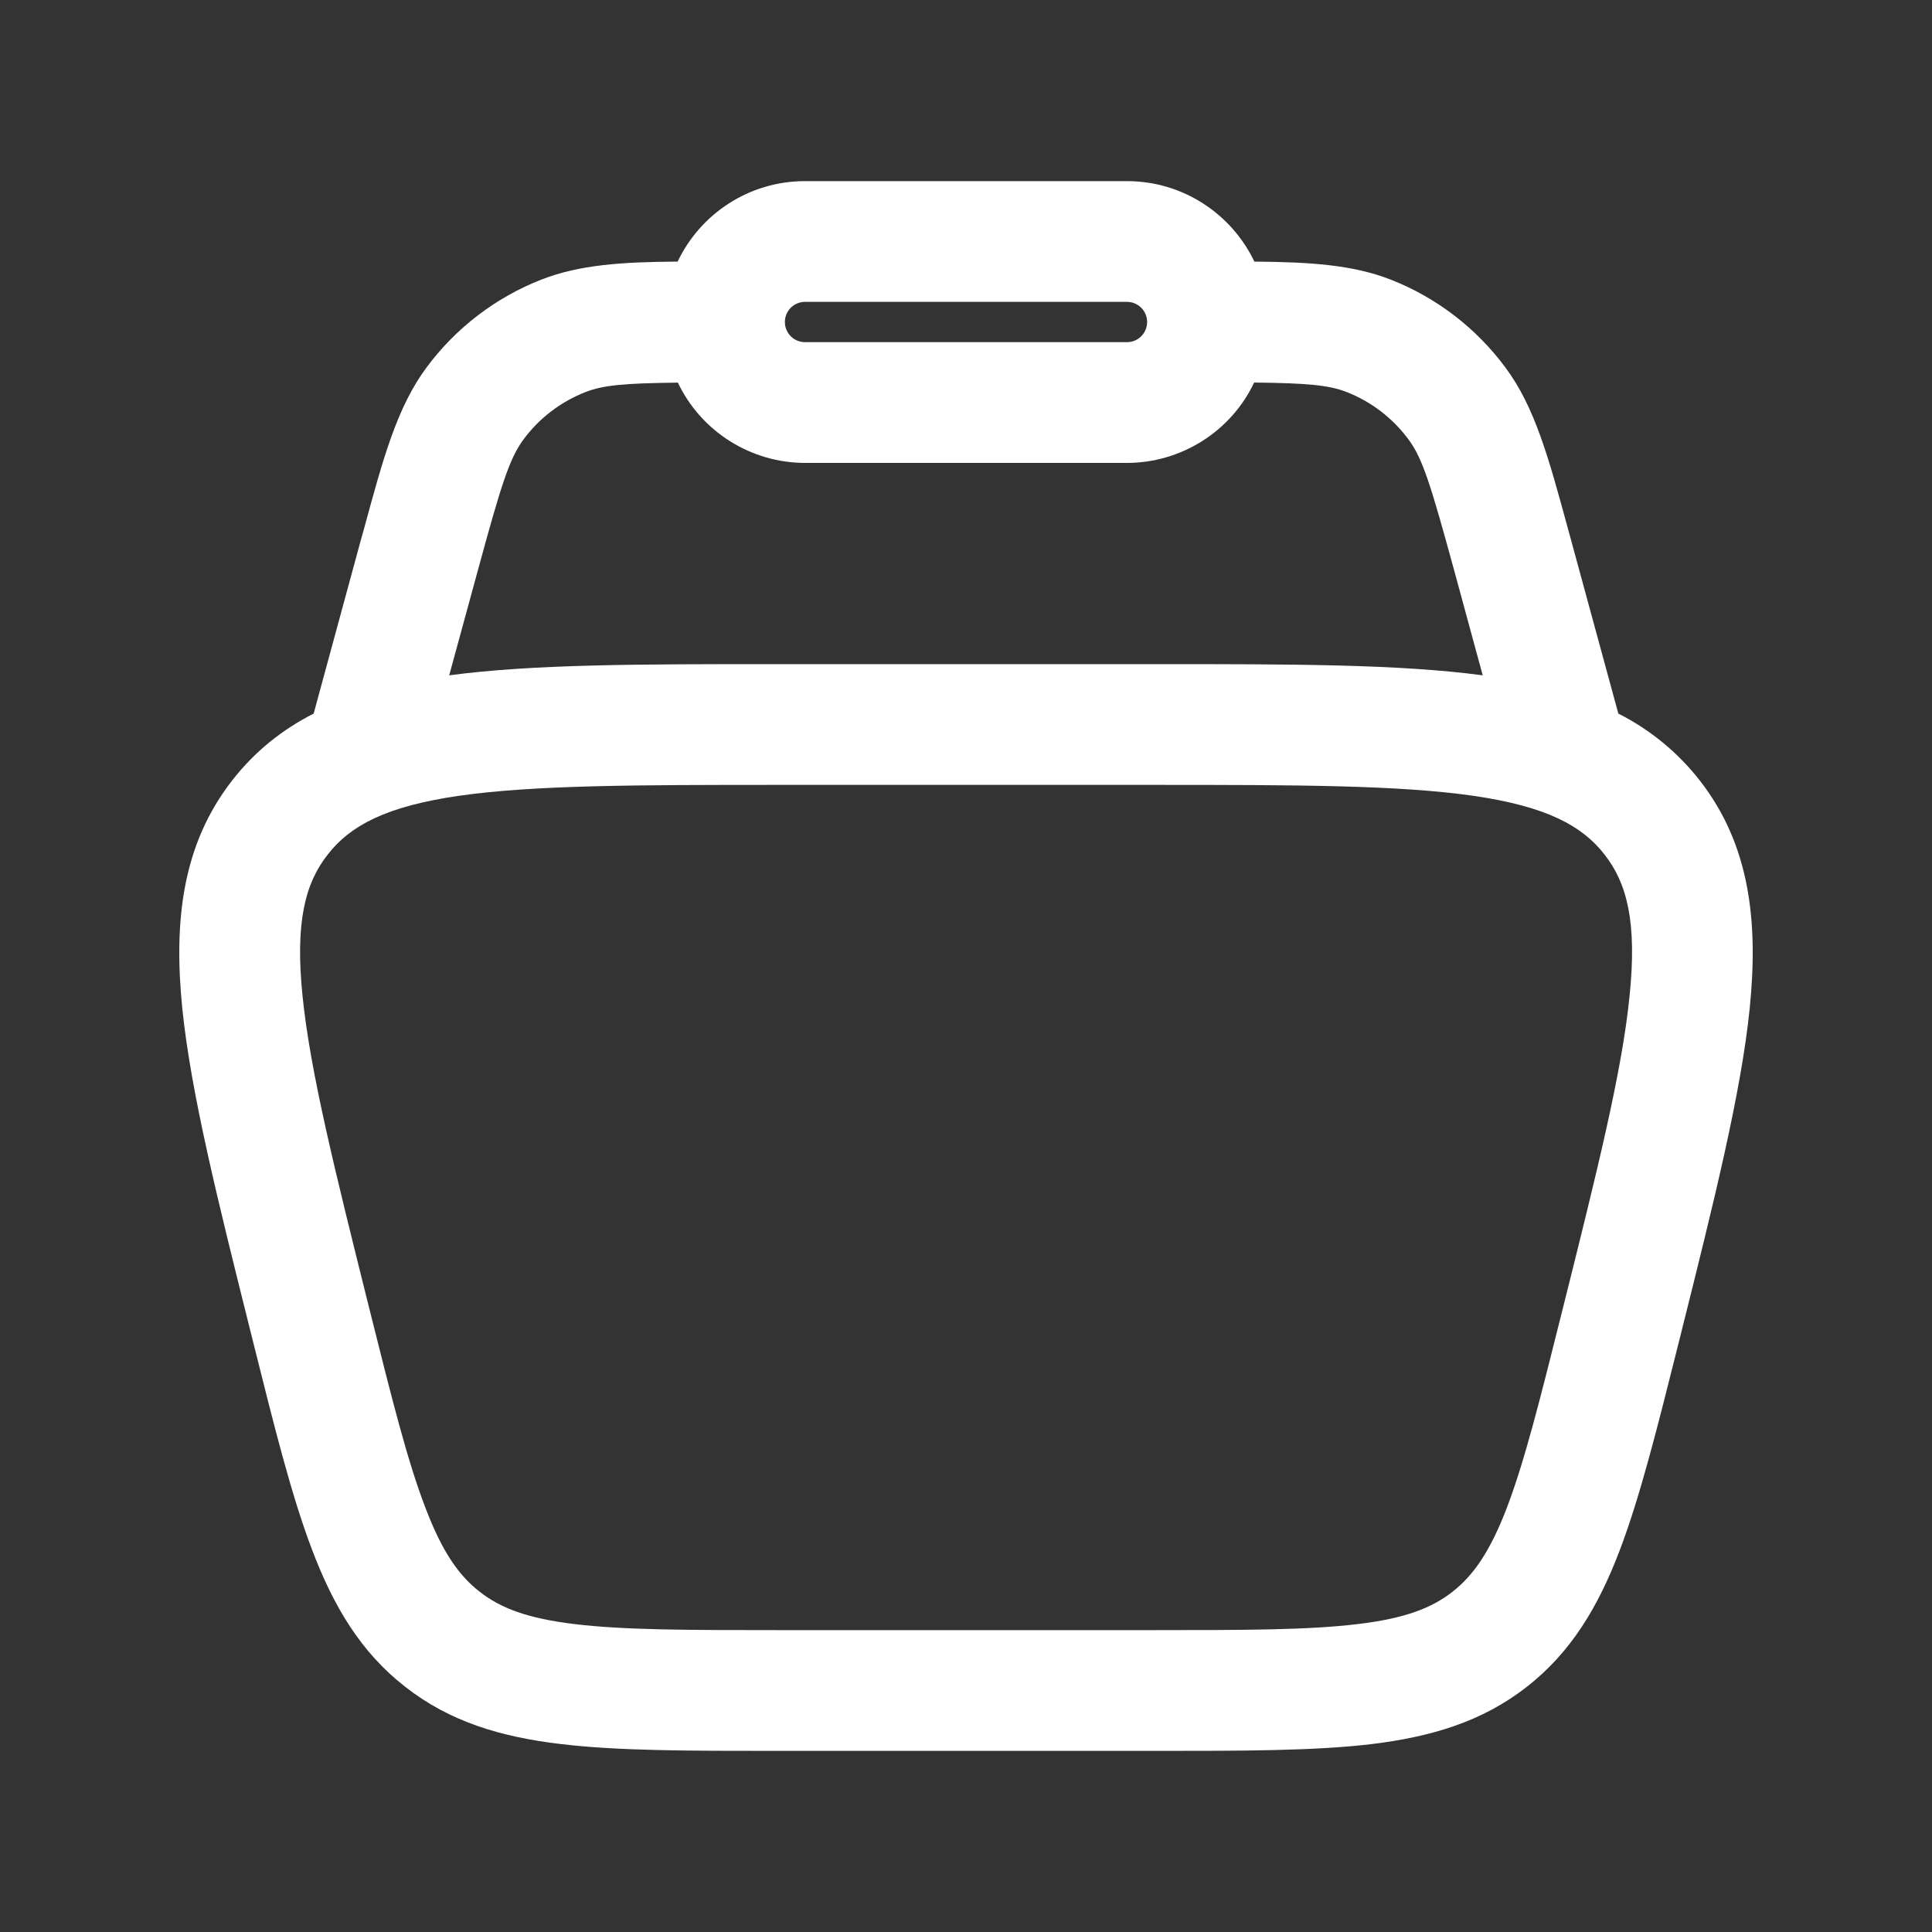 <svg width="20" height="20" viewBox="0 0 20 20" fill="none" xmlns="http://www.w3.org/2000/svg">
<rect x="0" y="0" width="20" height="20" fill="#333333" stroke="none"/>
<path fill-rule="evenodd" clip-rule="evenodd" d="M7.015 2.708C7.248 2.217 7.751 1.875 8.333 1.875H11.667C12.248 1.875 12.751 2.217 12.985 2.708C13.554 2.713 13.998 2.739 14.395 2.894C14.868 3.079 15.28 3.394 15.583 3.803C15.889 4.213 16.032 4.742 16.23 5.468L16.261 5.581L16.753 7.387C17.08 7.552 17.368 7.788 17.594 8.077C18.113 8.741 18.204 9.532 18.113 10.438C18.023 11.318 17.746 12.427 17.399 13.814L17.377 13.902C17.157 14.779 16.979 15.492 16.768 16.047C16.547 16.628 16.267 17.102 15.804 17.463C15.342 17.824 14.813 17.98 14.197 18.055C13.607 18.125 12.873 18.125 11.968 18.125H8.032C7.128 18.125 6.393 18.125 5.803 18.054C5.186 17.981 4.657 17.824 4.195 17.462C3.733 17.102 3.453 16.628 3.232 16.047C3.02 15.492 2.842 14.779 2.623 13.902L2.601 13.814C2.254 12.427 1.977 11.318 1.887 10.439C1.796 9.531 1.887 8.741 2.405 8.077C2.641 7.775 2.923 7.552 3.247 7.387L3.738 5.581L3.77 5.468C3.967 4.742 4.111 4.213 4.417 3.802C4.72 3.394 5.132 3.079 5.605 2.894C6.002 2.739 6.445 2.712 7.015 2.708ZM7.016 3.961C6.464 3.967 6.243 3.987 6.06 4.059C5.805 4.159 5.583 4.328 5.42 4.548C5.273 4.746 5.187 5.022 4.945 5.911L4.65 6.991C5.515 6.875 6.632 6.875 8.018 6.875H11.981C13.368 6.875 14.485 6.875 15.349 6.991L15.055 5.91C14.812 5.021 14.727 4.745 14.58 4.548C14.417 4.328 14.195 4.158 13.94 4.058C13.757 3.987 13.535 3.966 12.983 3.96C12.865 4.209 12.678 4.419 12.445 4.566C12.212 4.713 11.942 4.792 11.667 4.792H8.333C8.058 4.792 7.788 4.713 7.555 4.566C7.322 4.419 7.135 4.209 7.017 3.96M8.333 3.125C8.278 3.125 8.225 3.147 8.186 3.186C8.147 3.225 8.125 3.278 8.125 3.333C8.125 3.389 8.147 3.442 8.186 3.481C8.225 3.52 8.278 3.542 8.333 3.542H11.667C11.722 3.542 11.775 3.52 11.814 3.481C11.853 3.442 11.875 3.389 11.875 3.333C11.875 3.278 11.853 3.225 11.814 3.186C11.775 3.147 11.722 3.125 11.667 3.125H8.333ZM4.75 8.238C3.992 8.348 3.624 8.548 3.392 8.847C3.158 9.144 3.054 9.548 3.132 10.312C3.211 11.092 3.465 12.112 3.827 13.562C4.058 14.485 4.218 15.125 4.402 15.603C4.577 16.065 4.749 16.309 4.966 16.478C5.182 16.647 5.46 16.754 5.952 16.813C6.46 16.874 7.118 16.875 8.072 16.875H11.93C12.883 16.875 13.543 16.874 14.05 16.813C14.542 16.755 14.82 16.647 15.036 16.478C15.252 16.309 15.424 16.065 15.601 15.603C15.783 15.125 15.943 14.485 16.174 13.562C16.537 12.112 16.791 11.092 16.869 10.312C16.948 9.548 16.843 9.143 16.61 8.846C16.378 8.548 16.01 8.348 15.251 8.238C14.476 8.127 13.424 8.125 11.93 8.125H8.072C6.577 8.125 5.526 8.127 4.751 8.238" fill="white"/>
</svg>
